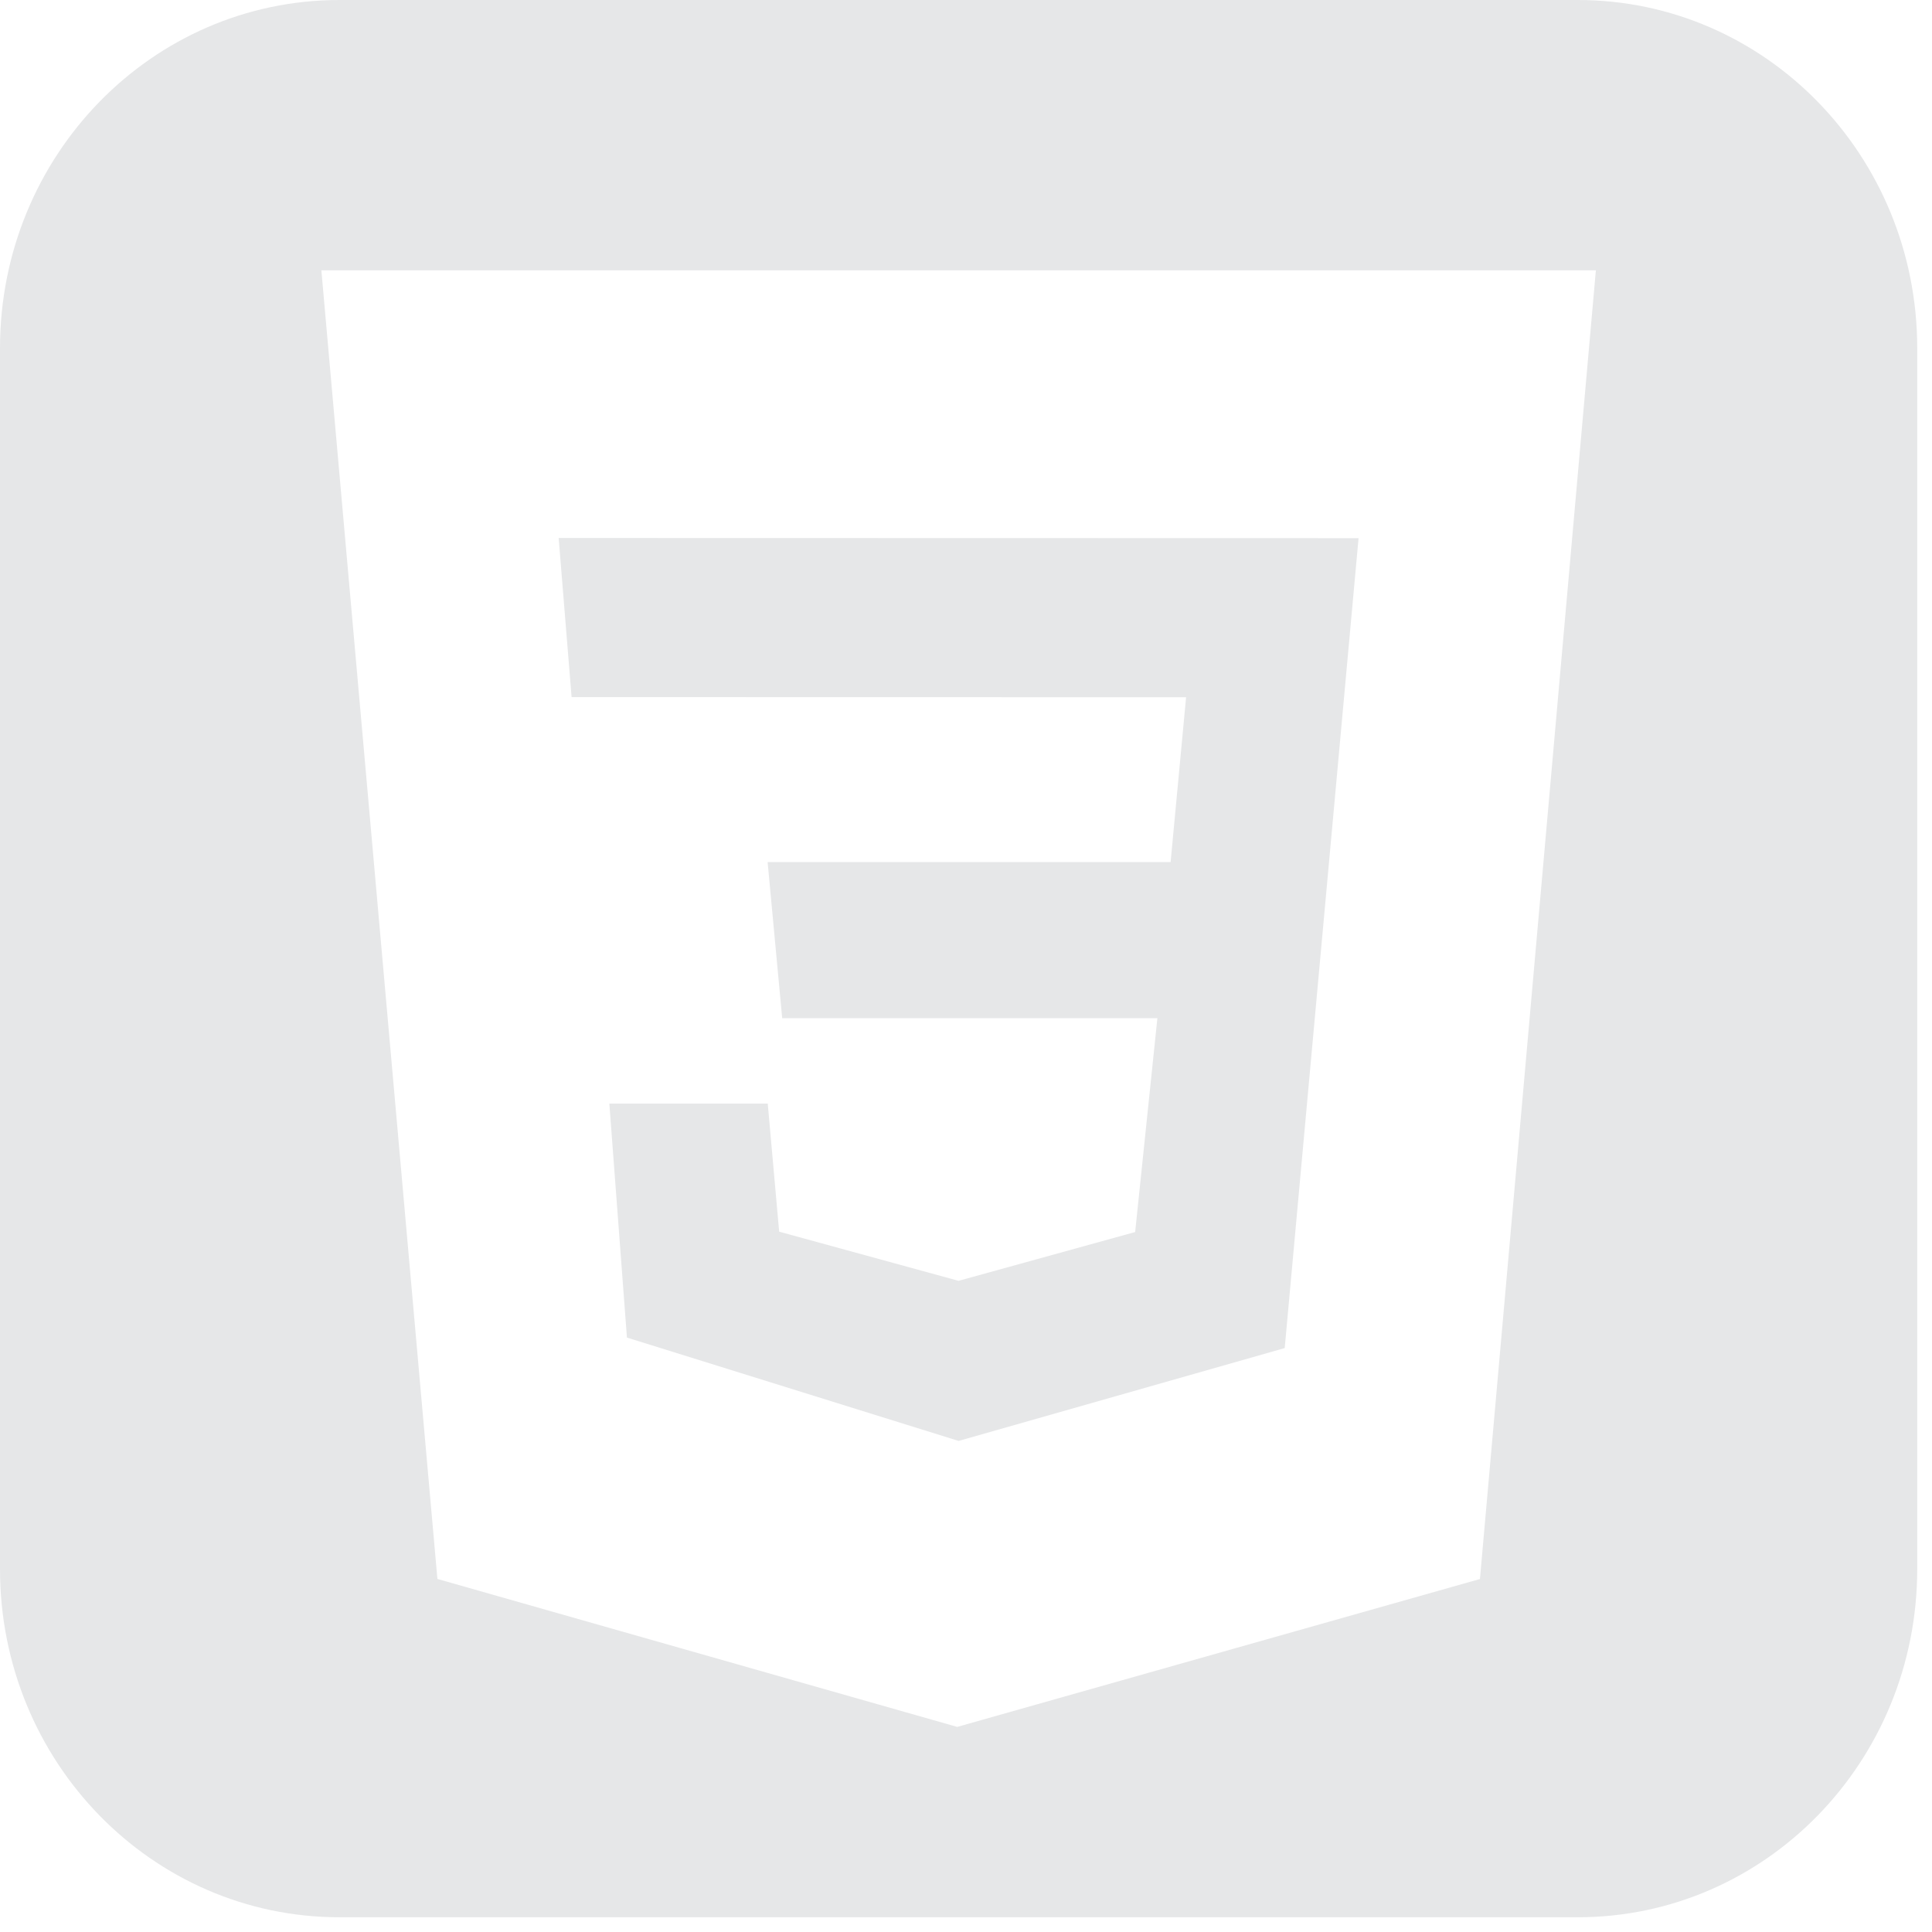 <svg role="img" viewBox="0 0 185 185" xmlns="http://www.w3.org/2000/svg">
  <!-- Created by github.com/AlexTamayo -->
  <title>Css3 Flat V1</title>
  <polygon fill="#e6e7e8"
    points="113.575 66.764 112.093 82.547 73.504 82.547 74.899 97.5 110.826 97.5 108.698 117.974 91.787 122.647 74.609 117.939 73.516 105.677 58.348 105.677 60.033 128.08 91.793 137.977 123.018 129.086 130.09 51.537 130.09 51.532 53.495 51.514 54.733 66.752 113.575 66.764" />
  <path fill="#e6e7e8"
    d="M151.075,0H32.51C14.535,0,0,14.908,0,33.345v116.9c0,18.437,14.535,33.344,32.51,33.344H151.075c17.977,0,32.51-14.907,32.51-33.344V33.345C183.585,14.908,169.052,0,151.075,0Zm-9.362,151.2L91.66,165.361,41.884,151.193,30.773,25.885H152.814Z" />
</svg>